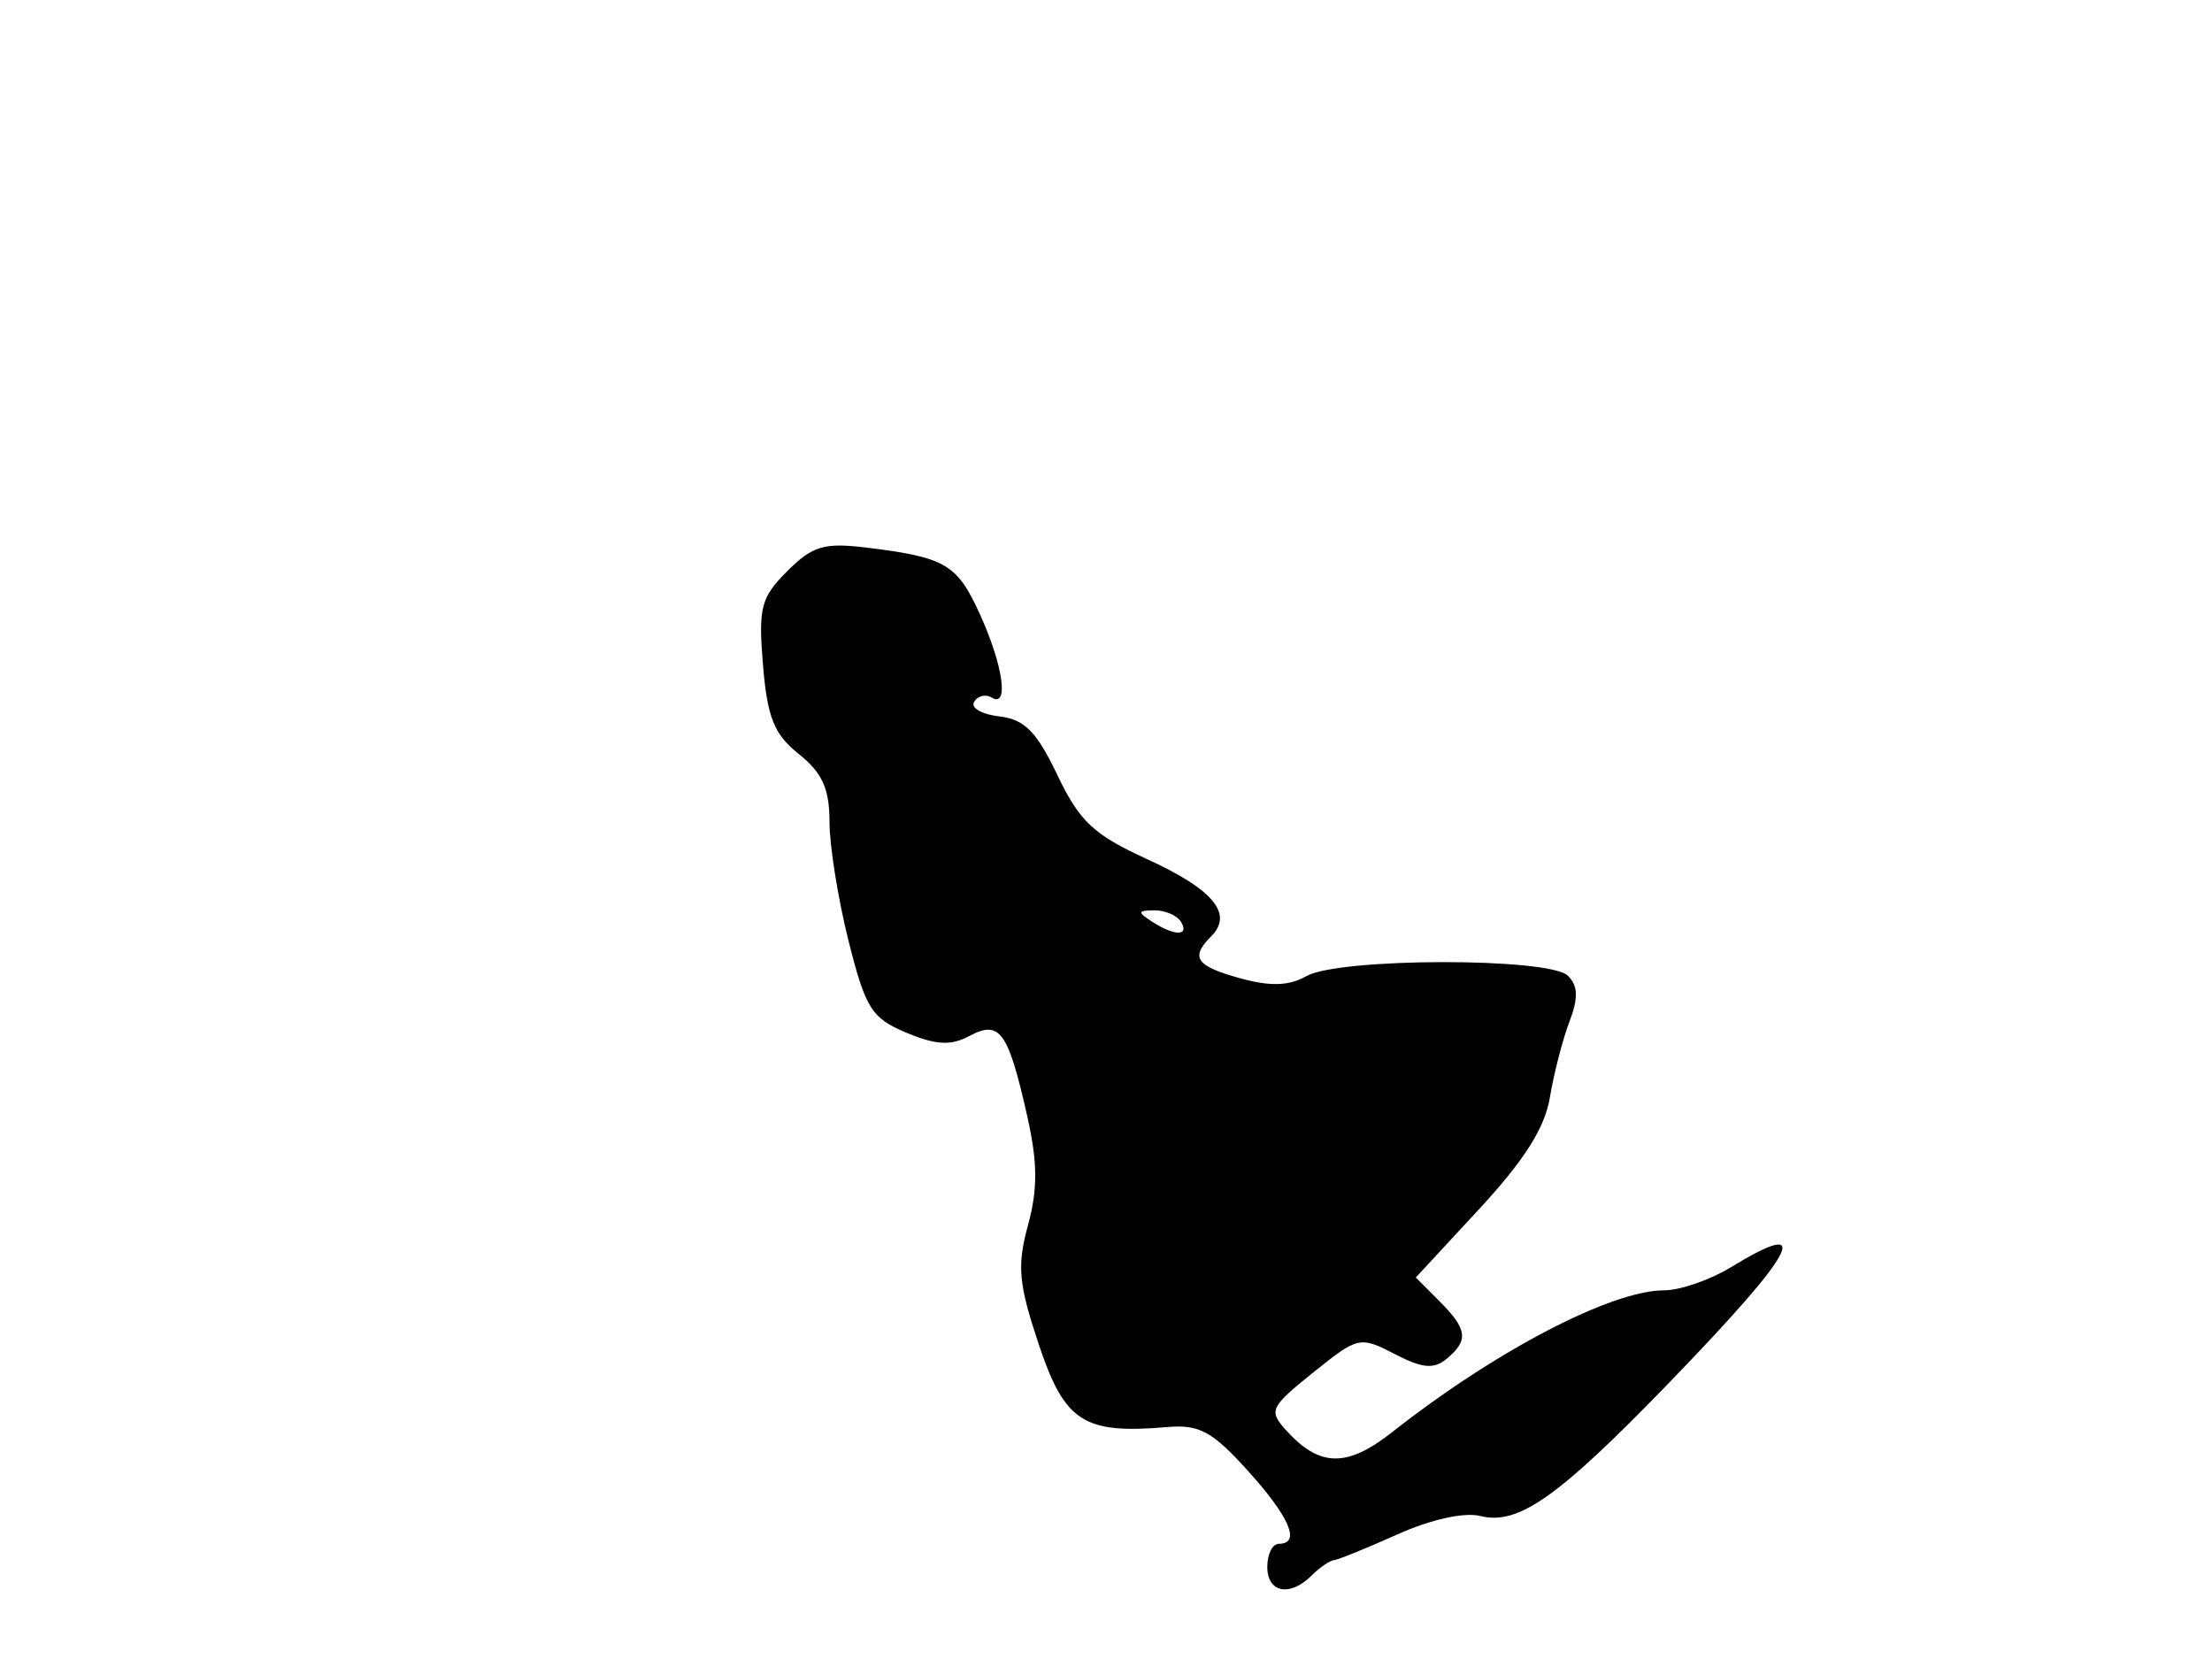 <svg xmlns="http://www.w3.org/2000/svg" width="192" height="144" viewBox="0 0 192 144" version="1.1">
	<path d="M 68.334 49.575 C 66.037 51.872, 65.814 52.740, 66.229 57.744 C 66.606 62.296, 67.190 63.739, 69.347 65.459 C 71.372 67.074, 72 68.465, 72 71.332 C 72 73.398, 72.743 78.045, 73.650 81.658 C 75.129 87.546, 75.650 88.374, 78.673 89.637 C 81.255 90.716, 82.539 90.782, 84.150 89.920 C 86.779 88.513, 87.503 89.516, 89.156 96.847 C 90.068 100.891, 90.086 103.205, 89.229 106.347 C 88.265 109.882, 88.405 111.422, 90.165 116.696 C 92.413 123.429, 94.064 124.492, 101.305 123.869 C 104.098 123.628, 105.216 124.233, 108.314 127.662 C 111.961 131.700, 112.936 134, 111 134 C 110.450 134, 110 134.900, 110 136 C 110 138.252, 111.965 138.635, 113.850 136.750 C 114.537 136.063, 115.415 135.463, 115.800 135.418 C 116.185 135.373, 118.674 134.361, 121.330 133.169 C 124.190 131.886, 127.109 131.240, 128.486 131.586 C 131.783 132.413, 135.223 129.991, 144.812 120.086 C 155.944 108.587, 157.596 105.510, 150.226 110.004 C 148.425 111.102, 145.823 112, 144.444 112 C 139.869 112, 129.812 117.244, 120.839 124.309 C 116.909 127.404, 114.542 127.361, 111.630 124.143 C 110.096 122.449, 110.241 122.141, 113.982 119.135 C 117.877 116.004, 118.037 115.968, 121.056 117.529 C 123.465 118.775, 124.457 118.865, 125.572 117.940 C 127.496 116.344, 127.374 115.374, 124.944 112.944 L 122.888 110.888 128.401 104.934 C 132.315 100.706, 134.093 97.896, 134.532 95.240 C 134.873 93.183, 135.632 90.237, 136.220 88.694 C 137.010 86.621, 136.977 85.577, 136.094 84.694 C 134.498 83.098, 116.226 83.124, 113.393 84.726 C 111.874 85.585, 110.268 85.637, 107.643 84.912 C 103.796 83.850, 103.288 83.112, 105.133 81.267 C 107.075 79.325, 105.313 77.202, 99.584 74.581 C 94.922 72.449, 93.711 71.315, 91.783 67.278 C 89.975 63.494, 88.925 62.434, 86.733 62.182 C 85.211 62.007, 84.230 61.437, 84.552 60.916 C 84.874 60.394, 85.557 60.226, 86.069 60.543 C 87.599 61.488, 87.085 57.784, 85.070 53.347 C 83.078 48.959, 82.081 48.372, 75.201 47.531 C 71.531 47.083, 70.528 47.381, 68.334 49.575 M 100 80 C 101.958 81.266, 103.282 81.266, 102.500 80 C 102.160 79.450, 101.121 79.007, 100.191 79.015 C 98.734 79.029, 98.707 79.165, 100 80" stroke="none" fill="black" fill-rule="evenodd"/>
</svg>